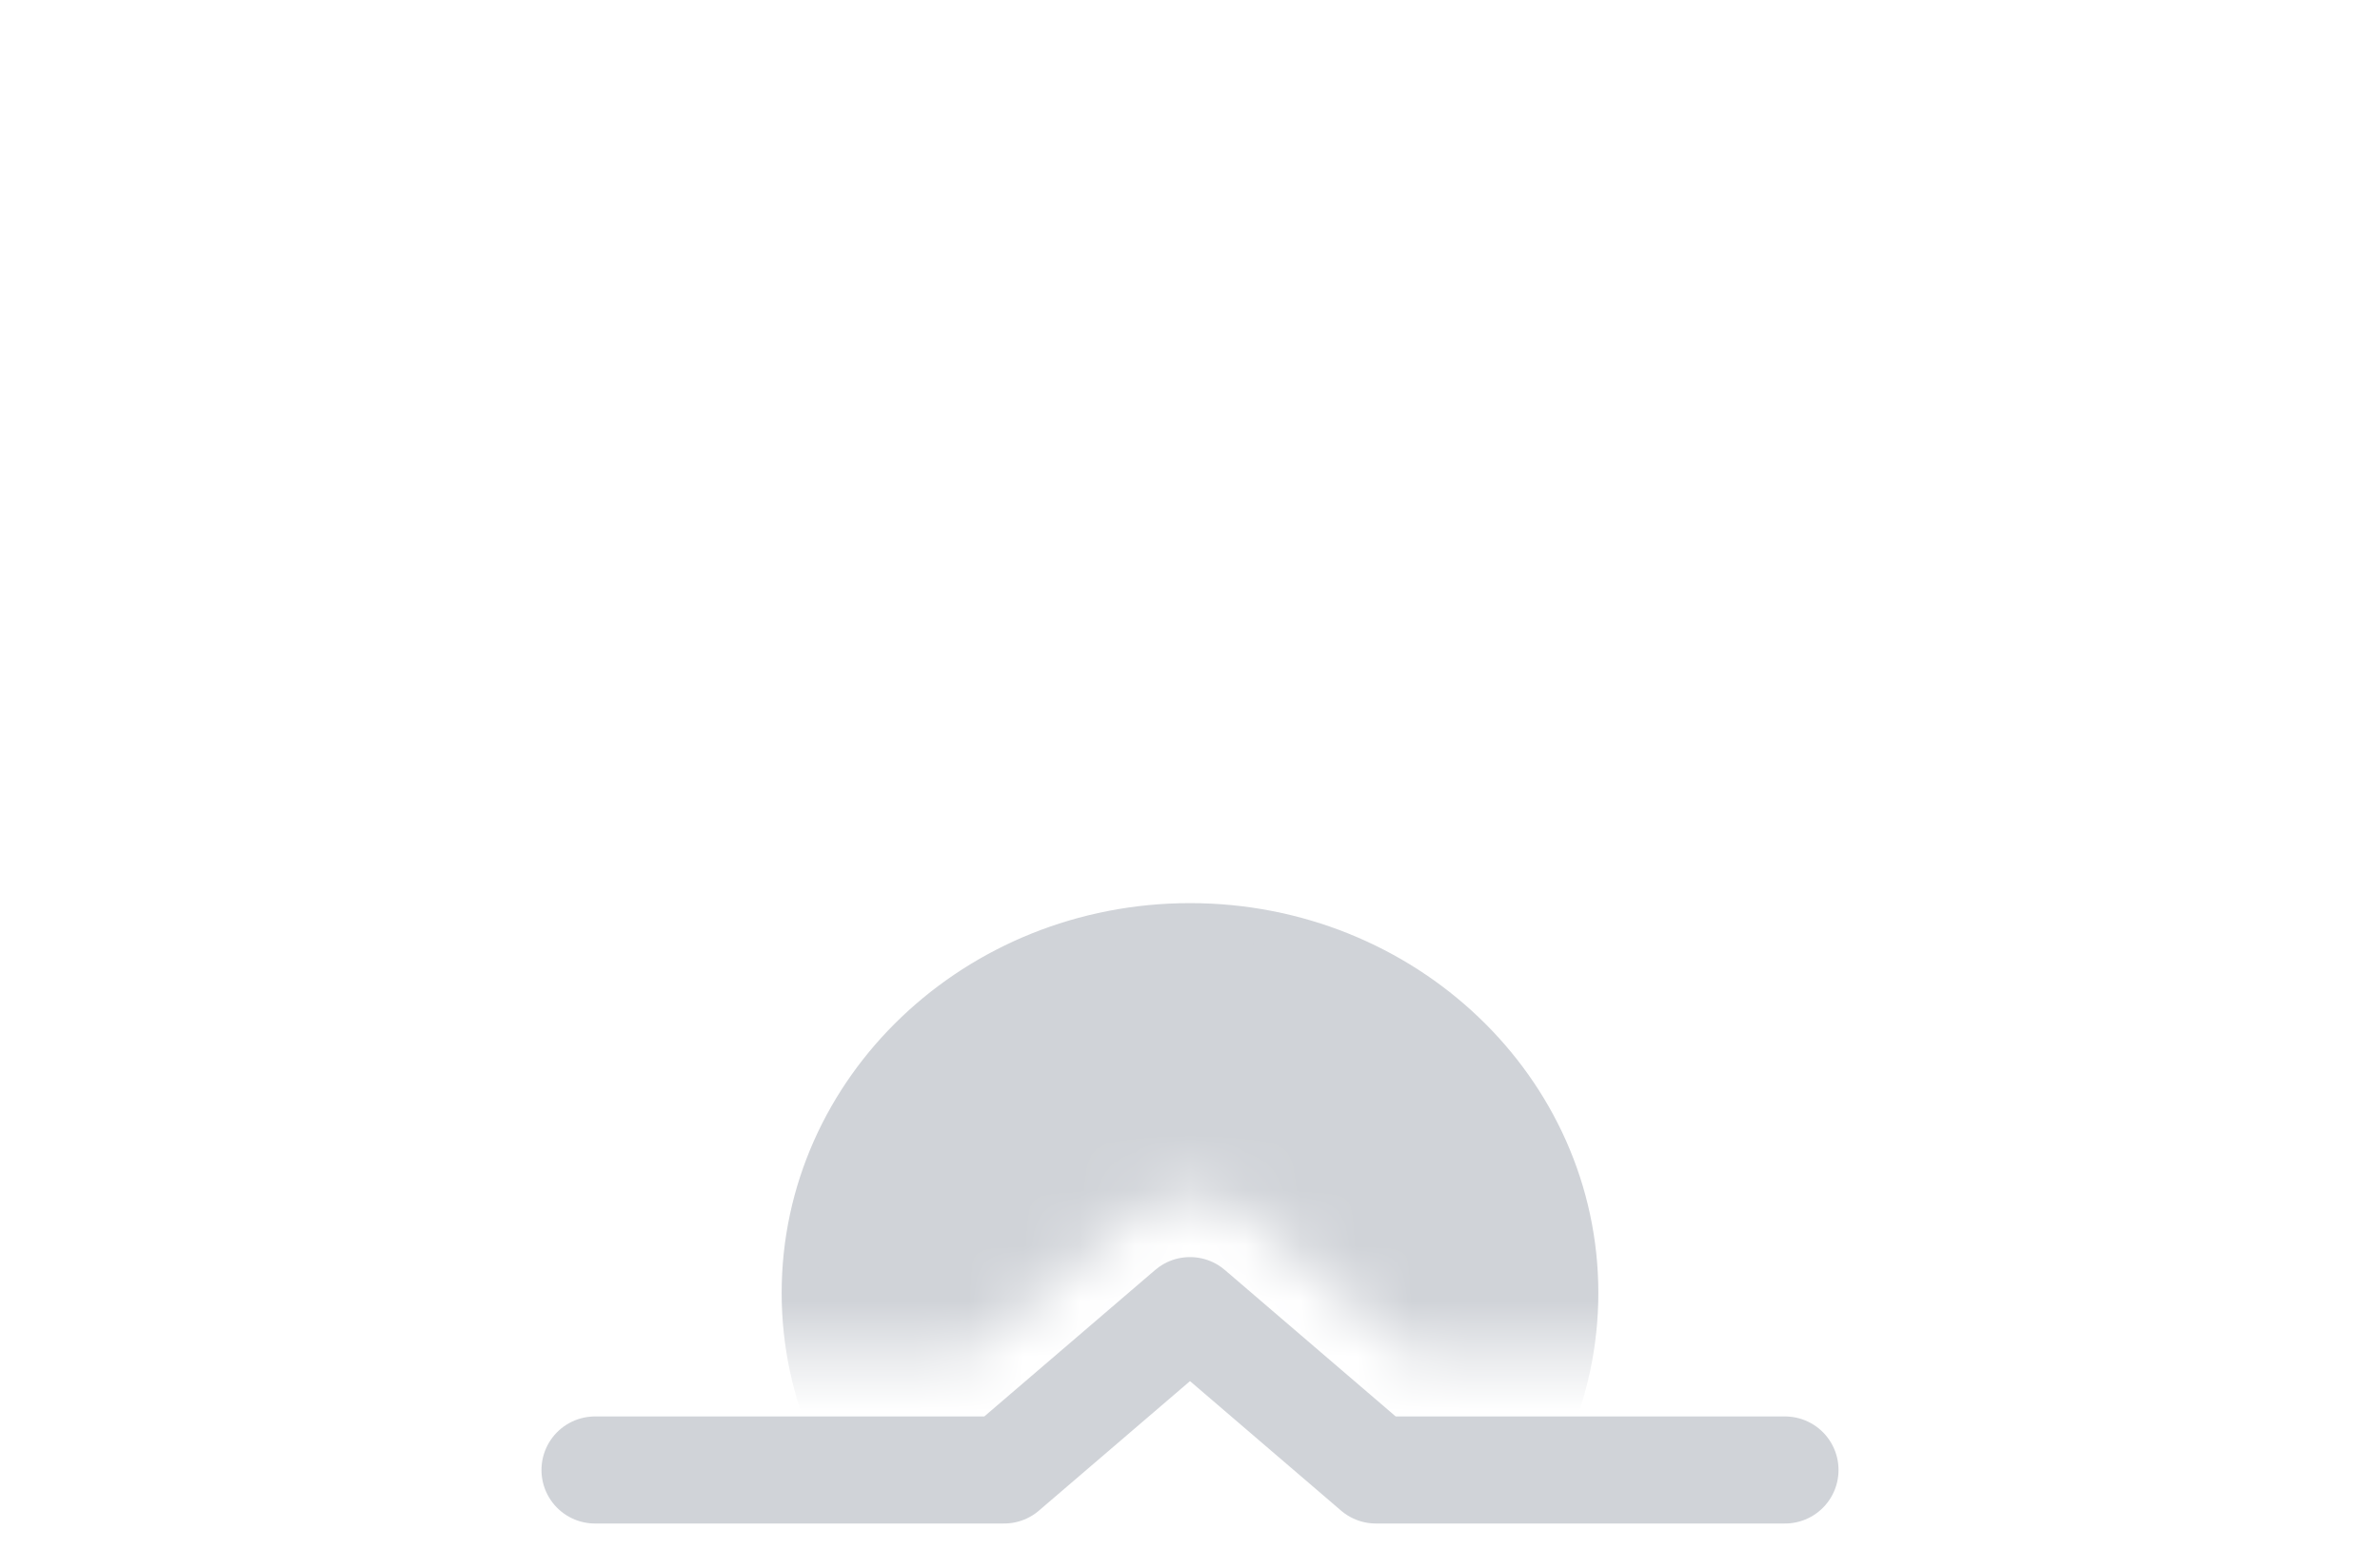 <svg width="43" height="28" viewBox="0 0 43 28" fill="none" xmlns="http://www.w3.org/2000/svg">
<mask id="mask0_1_609" style="mask-type:luminance" maskUnits="userSpaceOnUse" x="0" y="0" width="43" height="25">
<path d="M43 24.476H25.531L22.516 21.965C22.235 21.731 21.874 21.602 21.5 21.602C21.126 21.602 20.765 21.731 20.484 21.965L17.469 24.476H0V0H43V24.476Z" fill="white"/>
</mask>
<g mask="url(#mask0_1_609)">
<path d="M21.5 30.076C25.396 30.076 28.555 27.067 28.555 23.357C28.555 19.646 25.396 16.638 21.5 16.638C17.604 16.638 14.445 19.646 14.445 23.357C14.445 27.067 17.604 30.076 21.5 30.076Z" fill="#D0D3D8" stroke="#D0D3D8" stroke-width="0.645" stroke-miterlimit="10"/>
</g>
<path d="M10.75 26.556H18.141L21.5 23.677L24.859 26.556H32.25" stroke="#D0D3D8" stroke-width="1.934" stroke-linecap="round" stroke-linejoin="round"/>
</svg>
